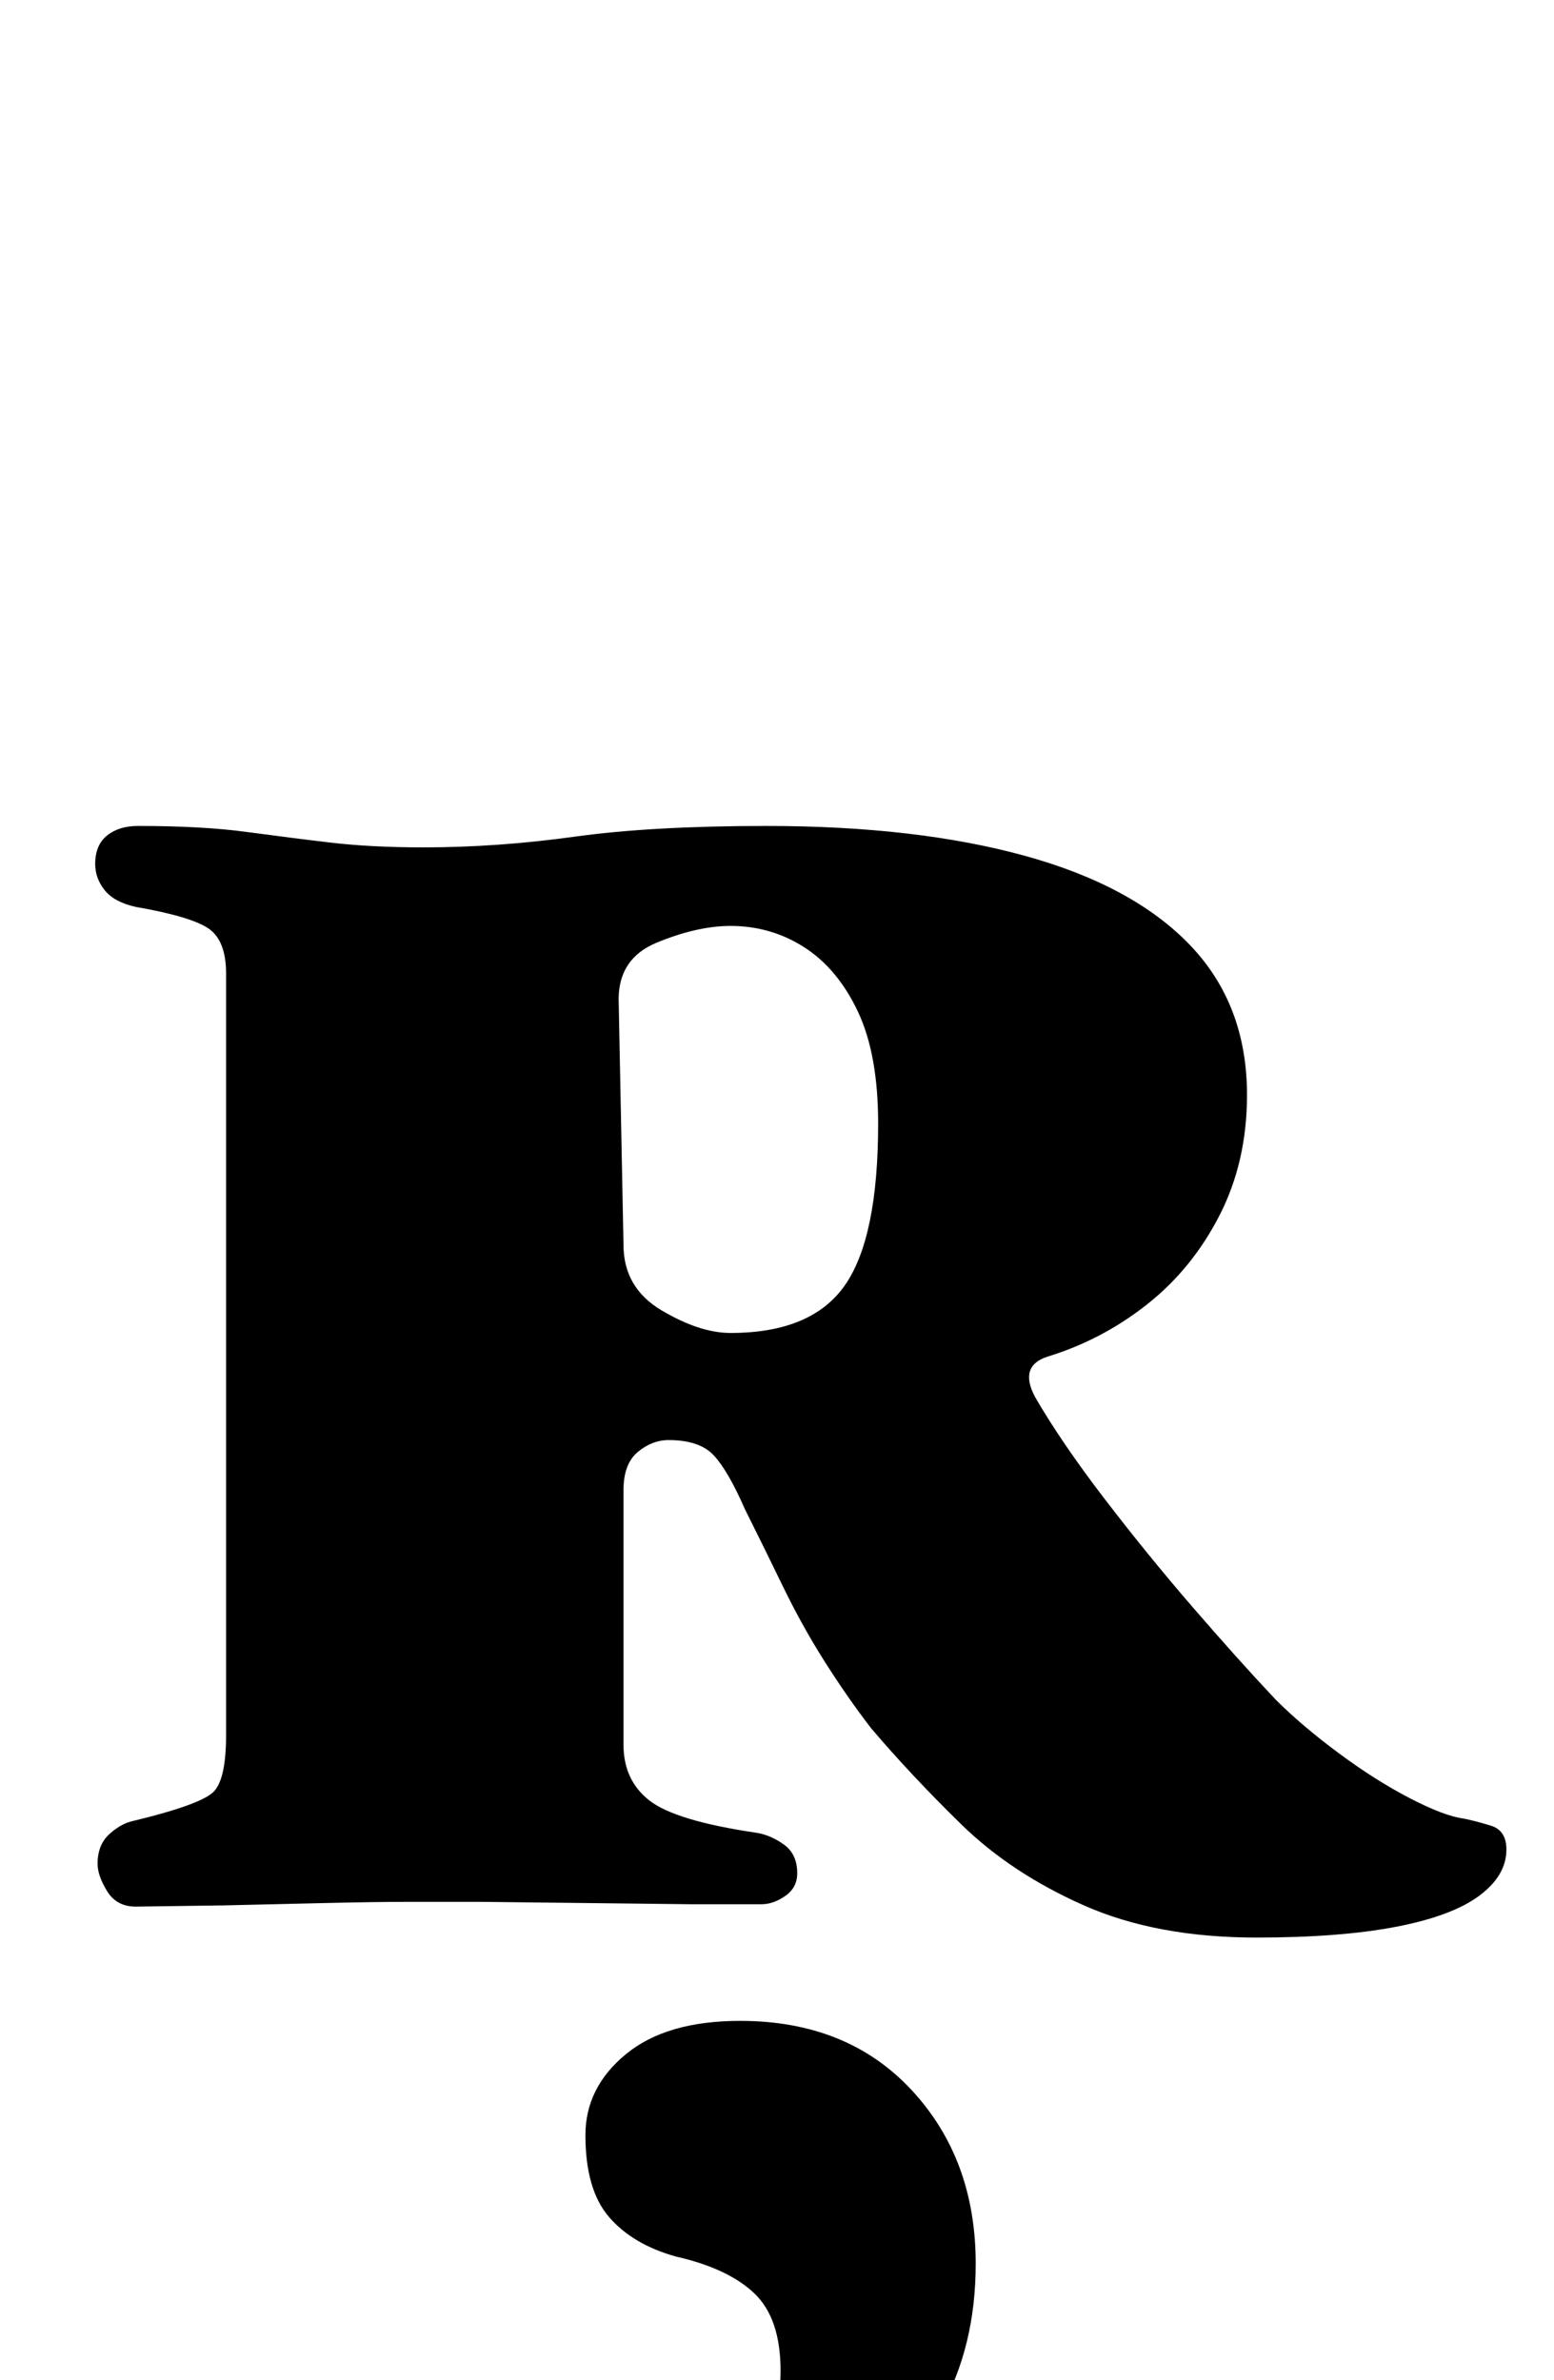 <?xml version="1.0" standalone="no"?>
<!DOCTYPE svg PUBLIC "-//W3C//DTD SVG 1.1//EN" "http://www.w3.org/Graphics/SVG/1.1/DTD/svg11.dtd" >
<svg xmlns="http://www.w3.org/2000/svg" xmlns:xlink="http://www.w3.org/1999/xlink" version="1.1" viewBox="-10 0 653 1000">
  <g transform="matrix(1 0 0 -1 0 800)">
   <path fill="currentColor"
d="M518 -14q-42 0 -72.5 13.5t-51.5 34t-38 40.5q-10 13 -19.5 28t-17.5 31.5t-16 32.5q-7 16 -13 22.5t-19 6.5q-7 0 -13 -5t-6 -16v-107q0 -15 11 -23.5t45 -13.5q6 -1 11.5 -5t5.5 -12q0 -6 -5 -9.5t-10 -3.5h-30t-43.5 0.5t-44 0.5h-31.5q-13 0 -34.5 -0.5l-43 -1
t-36.5 -0.5q-8 0 -12 6.5t-4 11.5q0 8 5 12.5t10 5.5q29 7 34 12.5t5 23.5v320q0 14 -7.5 19t-30.5 9q-9 2 -13 7t-4 11q0 8 5 12t13 4q27 0 45.5 -2.5t35.5 -4.5t39 -2q31 0 63.5 4.5t80.5 4.5q63 0 108.5 -12.5t69.5 -37.5t24 -63q0 -28 -11.5 -50.5t-30.5 -37.5t-42 -22
q-12 -4 -5 -17q11 -19 29 -42.5t37 -45.5t35 -39q11 -11 26.5 -22.5t30 -19t22.5 -8.5q5 -1 11.5 -3t6.5 -10q0 -11 -11.5 -19.5t-35 -13t-58.5 -4.5zM297 240q34 0 48 20t14 68q0 29 -8.5 47t-22.5 27t-31 9q-14 0 -31 -7t-16 -26l2 -101q0 -18 16 -27.5t29 -9.5zM274 -293
q-23 0 -23 13q0 10 15 17q20 9 36 25.5t16 41.5q0 22 -11 32.5t-33 15.5q-18 5 -28 16.5t-10 34.5q0 20 17 34t48 14q45 0 72 -29t27 -73q0 -35 -15 -61.5t-37 -44.5t-42.5 -27t-31.5 -9z" />
  </g>

</svg>
